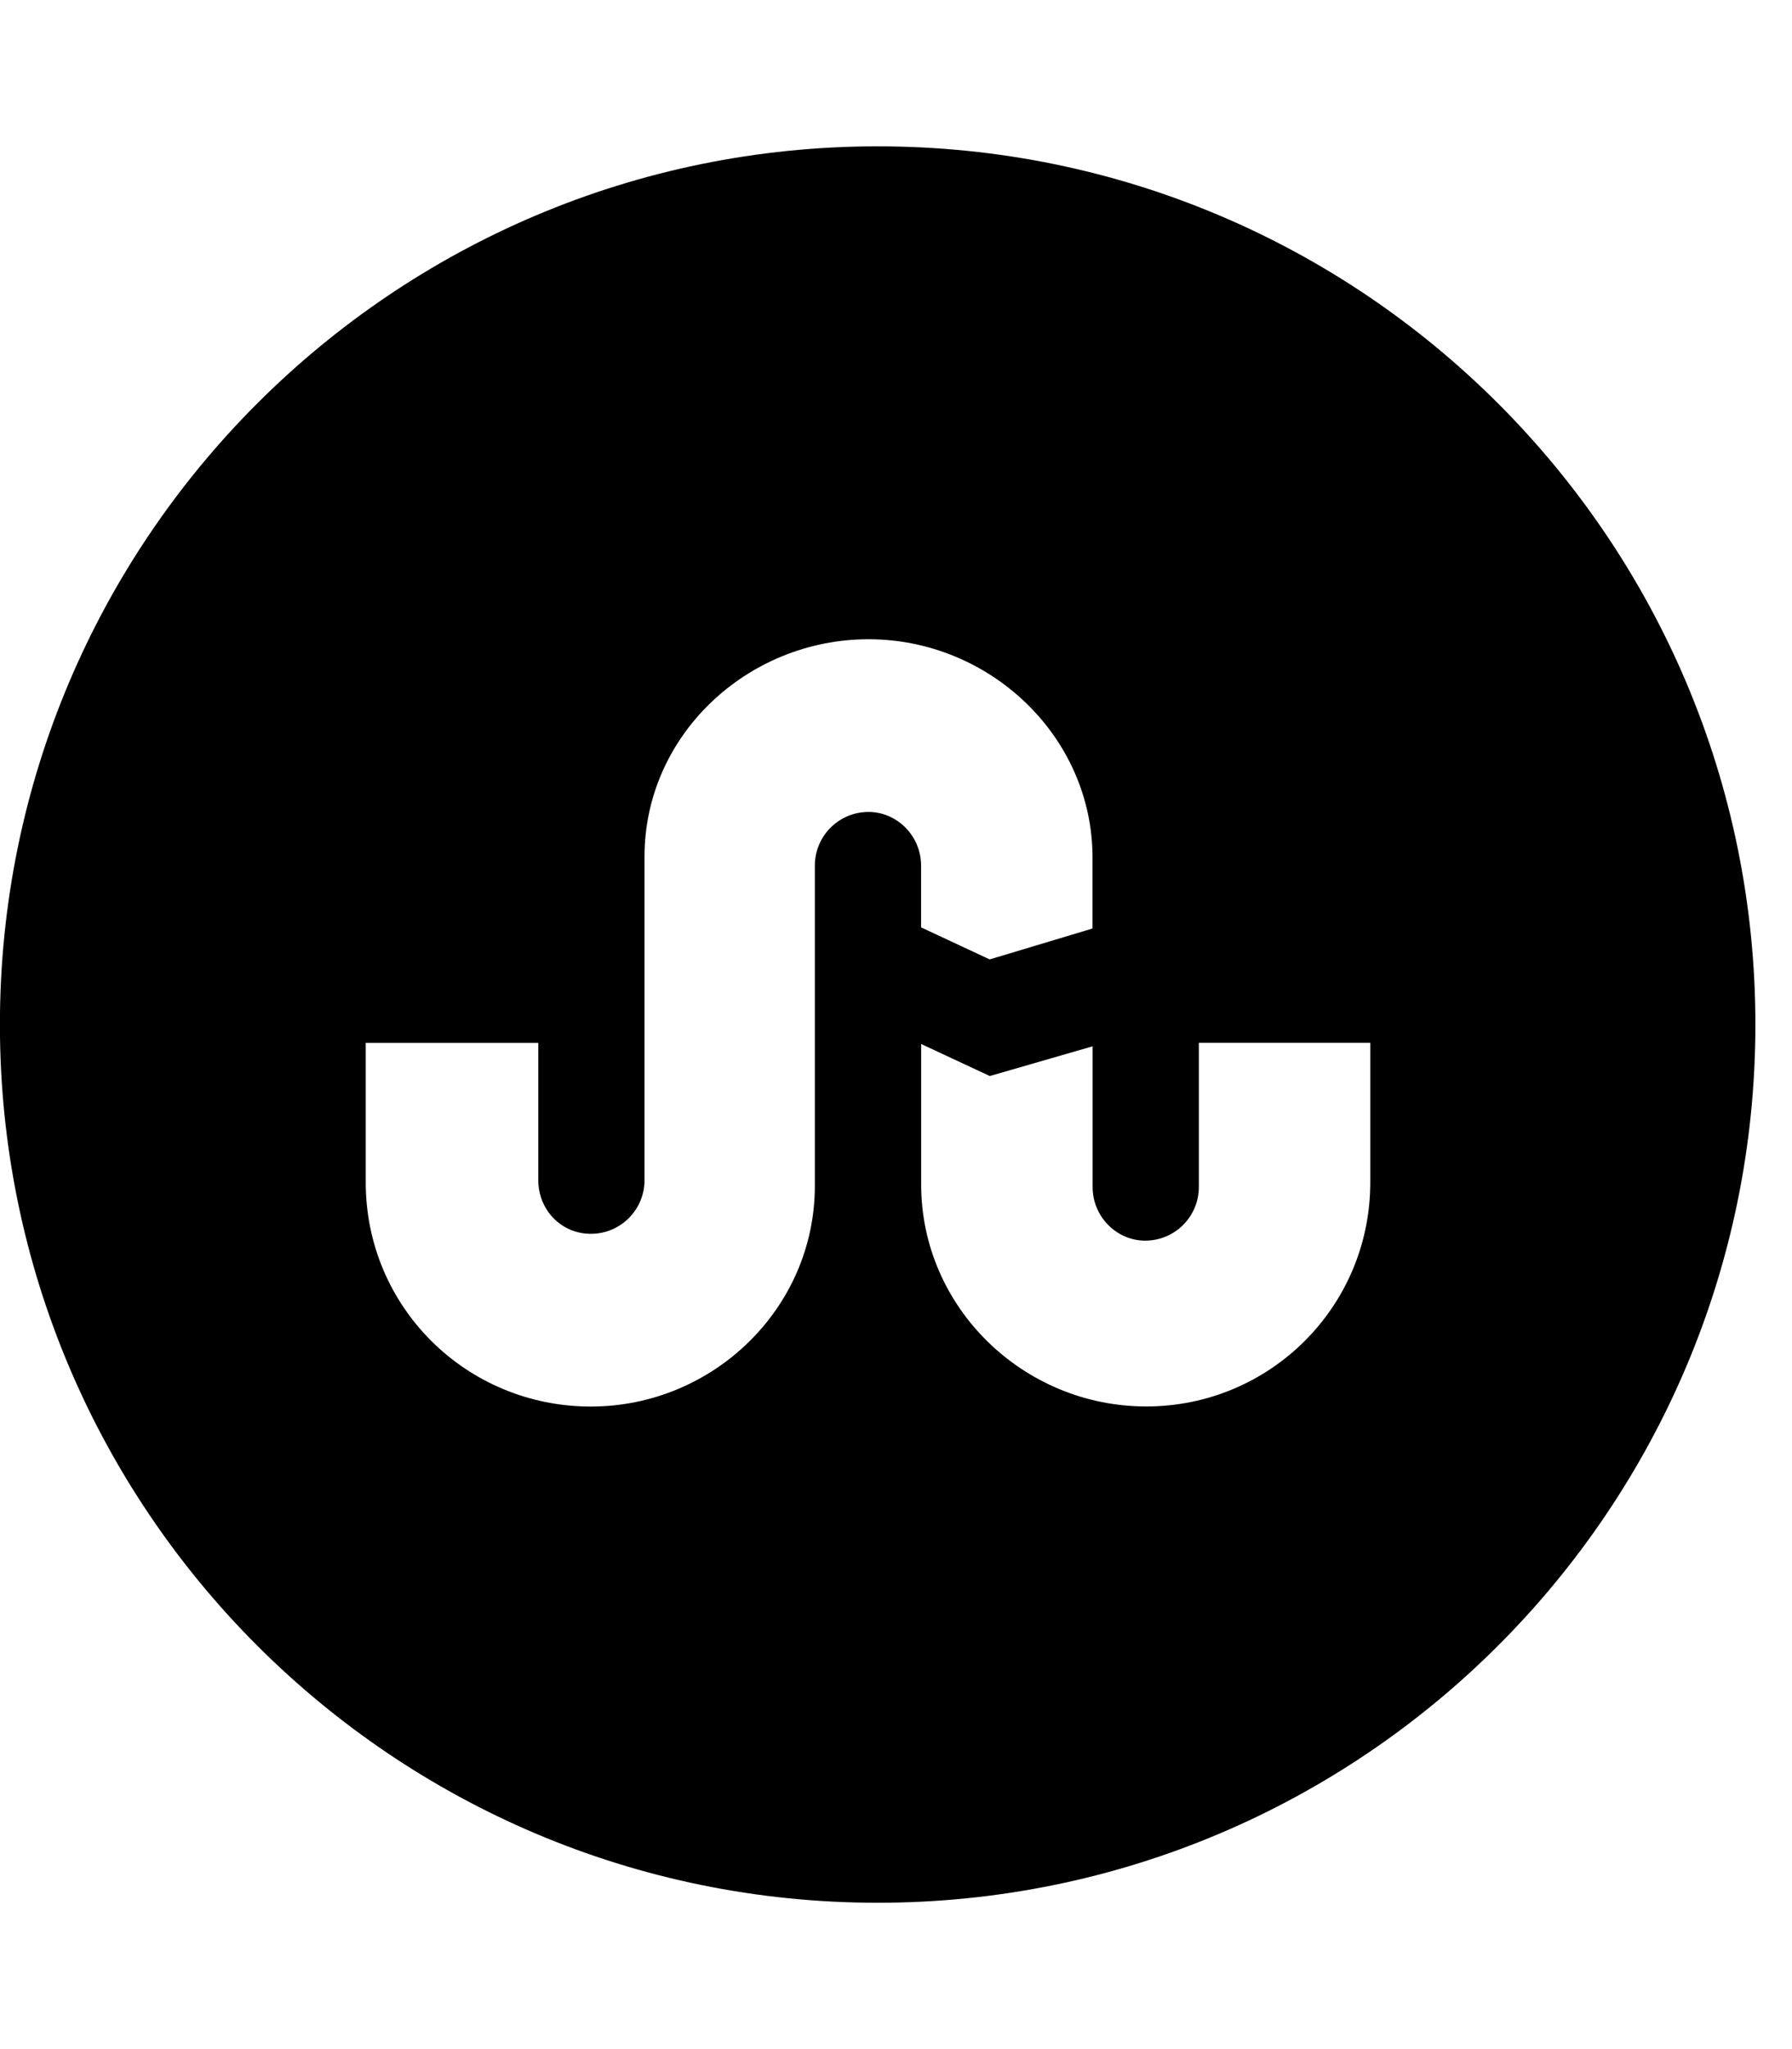 <!-- Generated by IcoMoon.io -->
<svg version="1.1" xmlns="http://www.w3.org/2000/svg" width="21" height="24" viewBox="0 0 21 24">
<path d="M11.598 11.237l1.205-0.362v-0.83c0-1.42-1.205-2.558-2.625-2.558s-2.625 1.125-2.625 2.545v3.79c0 0.348-0.281 0.629-0.629 0.629s-0.616-0.281-0.616-0.629v-1.607h-2.022v1.634c0 1.46 1.179 2.625 2.638 2.625 1.433 0 2.625-1.152 2.625-2.585v-3.75c0-0.348 0.281-0.629 0.629-0.629 0.335 0 0.616 0.281 0.616 0.629v0.723zM16.058 13.848v-1.634h-2.009v1.688c0 0.348-0.281 0.629-0.629 0.629-0.335 0-0.616-0.281-0.616-0.629v-1.647l-1.205 0.348-0.804-0.375v1.647c0 1.433 1.192 2.598 2.638 2.598s2.625-1.165 2.625-2.625zM20.571 12c0 5.679-4.607 10.286-10.286 10.286s-10.286-4.607-10.286-10.286 4.607-10.286 10.286-10.286 10.286 4.607 10.286 10.286z"></path>
</svg>

